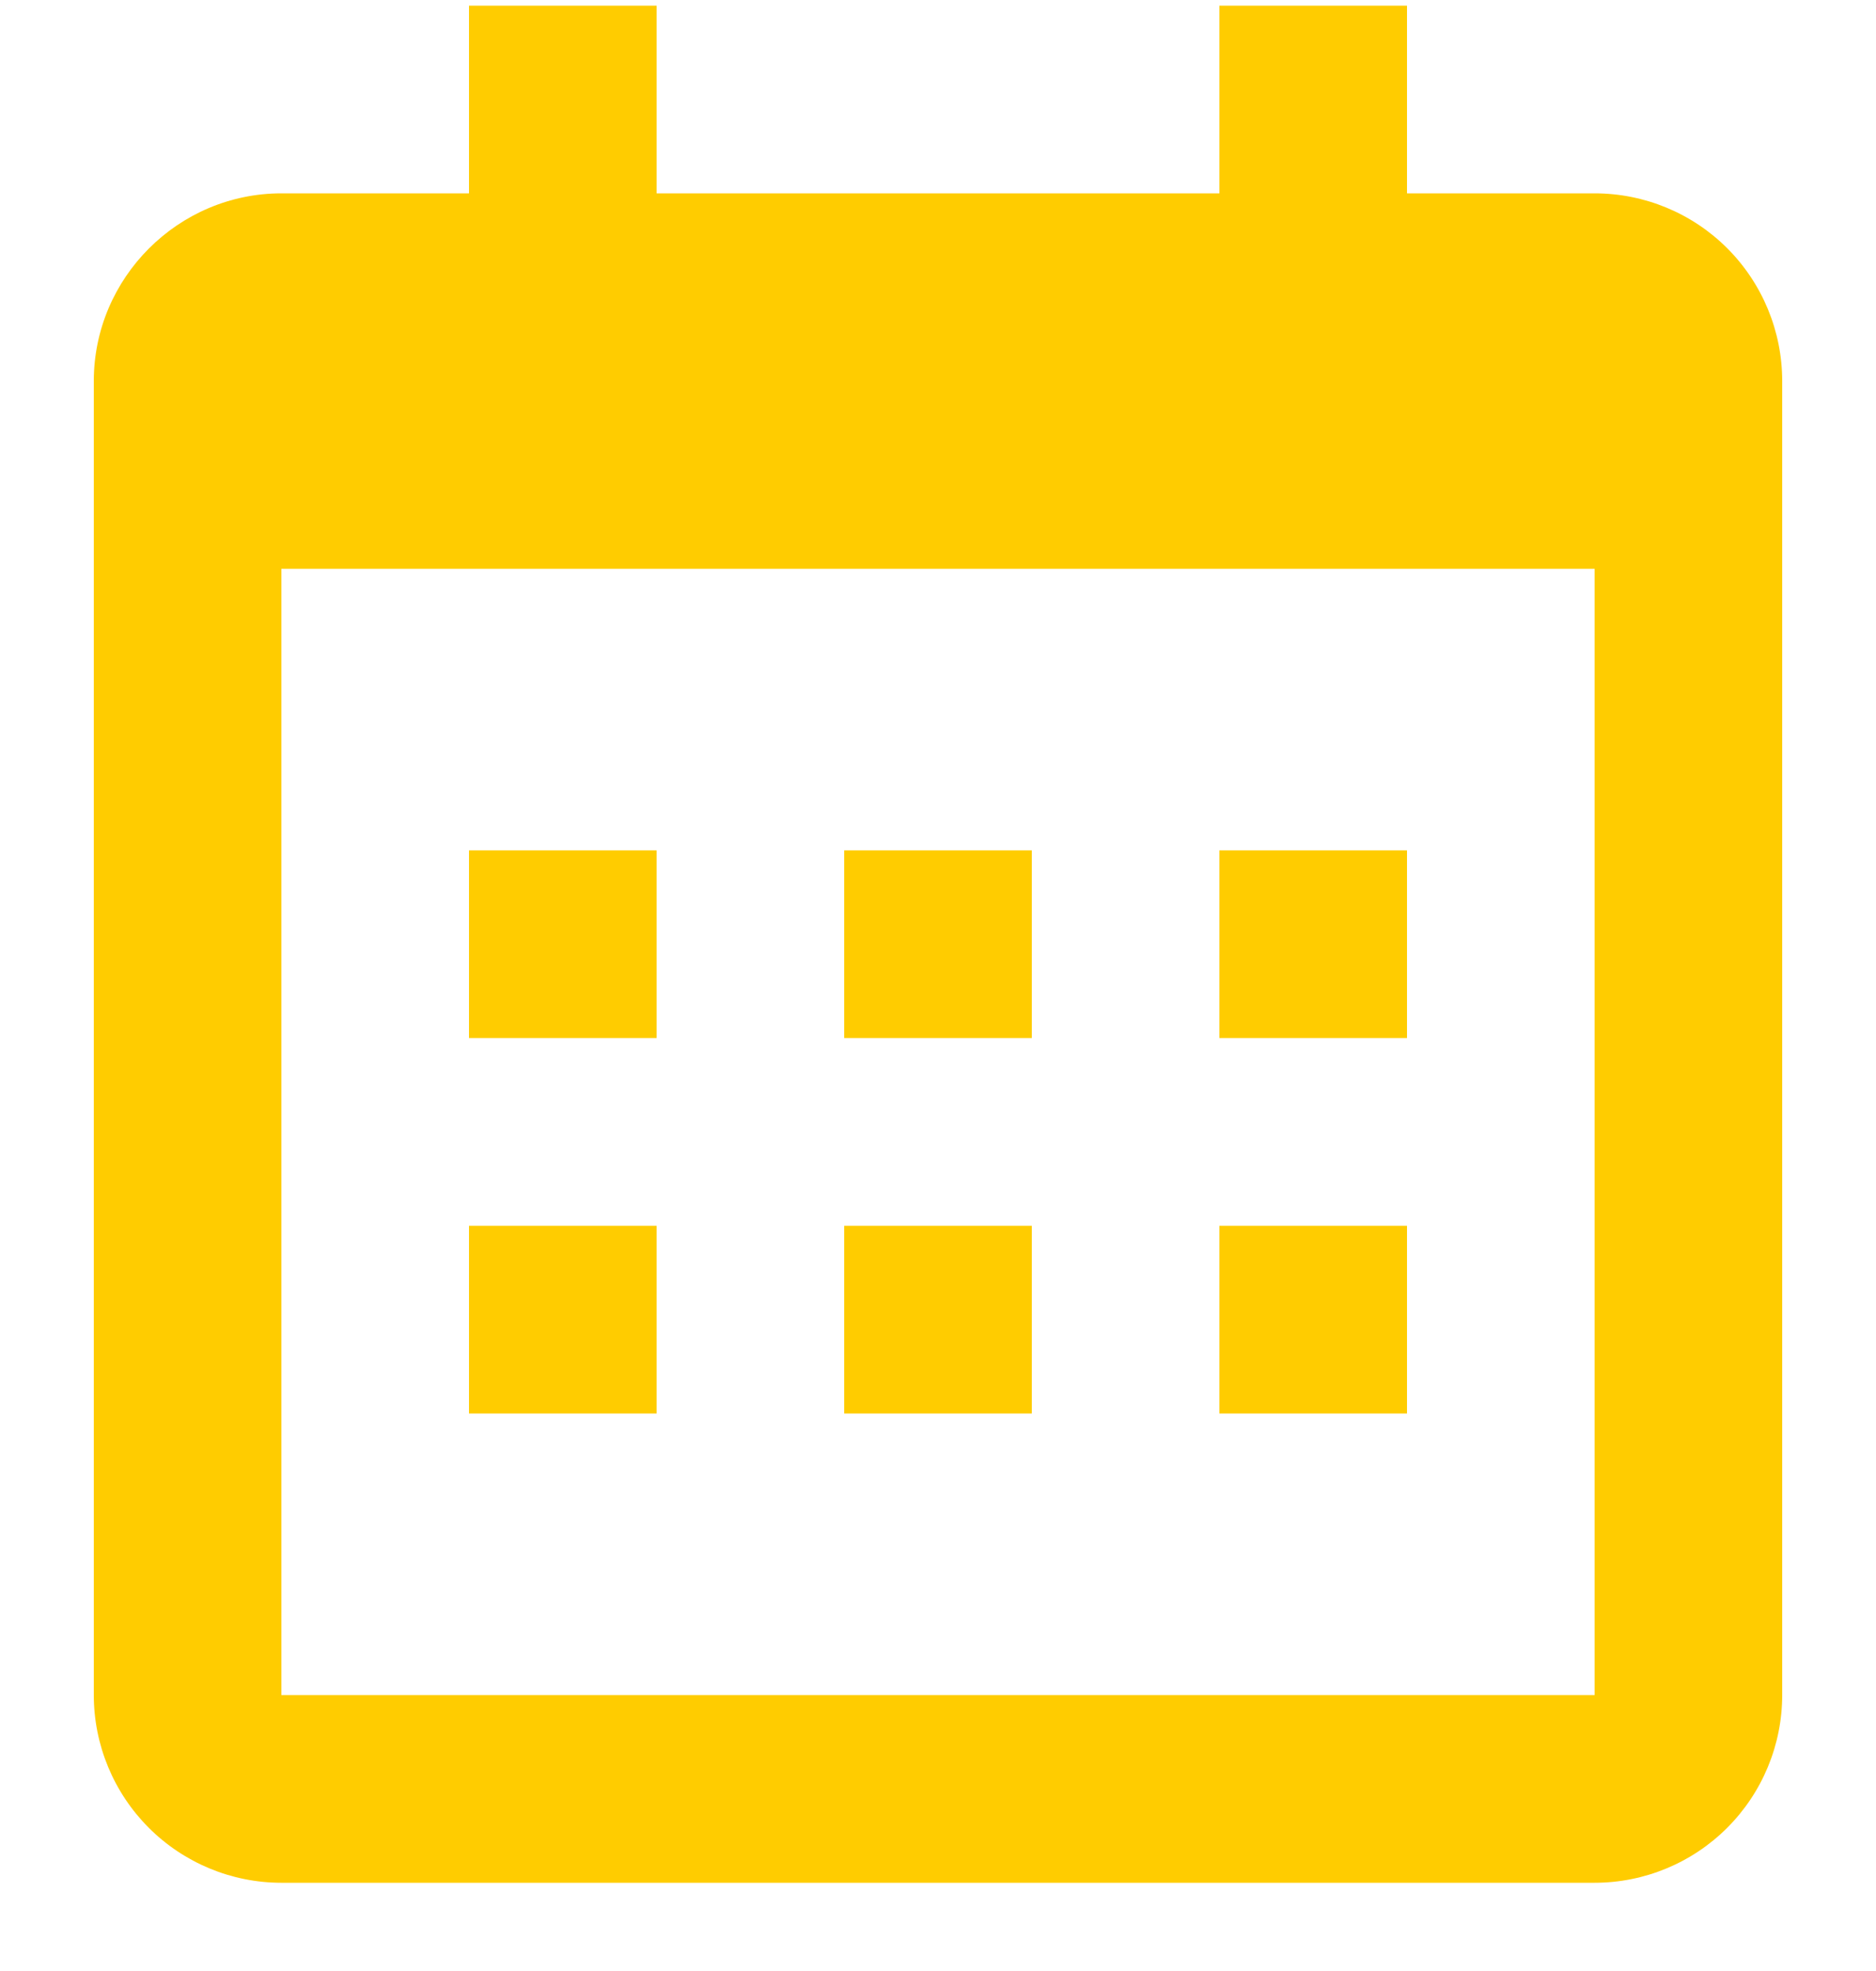 <svg width="20" height="21" viewBox="0 0 20 21" fill="none" xmlns="http://www.w3.org/2000/svg">
<g clip-path="url(#clip0_475_122)">
<path d="M1 4.06C1 2.96 1.9 2.06 3 2.06H17C17.53 2.06 18.039 2.27 18.414 2.645C18.789 3.02 19 3.529 19 4.06V18.06C19 18.59 18.789 19.099 18.414 19.474C18.039 19.849 17.53 20.06 17 20.06H3C2.47 20.06 1.961 19.849 1.586 19.474C1.211 19.099 1 18.59 1 18.06V4.06ZM3 6.06V18.06H17V6.06H3ZM5 0.06H7V2.06H5V0.06ZM13 0.06H15V2.06H13V0.06ZM5 9.06H7V11.06H5V9.06ZM5 13.06H7V15.06H5V13.06ZM9 9.06H11V11.06H9V9.06ZM9 13.06H11V15.06H9V13.06ZM13 9.06H15V11.06H13V9.06ZM13 13.06H15V15.06H13V13.06Z" fill="#FFCC00"/>
</g>
<defs>
<clipPath id="clip0_475_122">
<rect width="20" height="20" fill="white" transform="translate(0 0.06)"/>
</clipPath>
</defs>
</svg>
